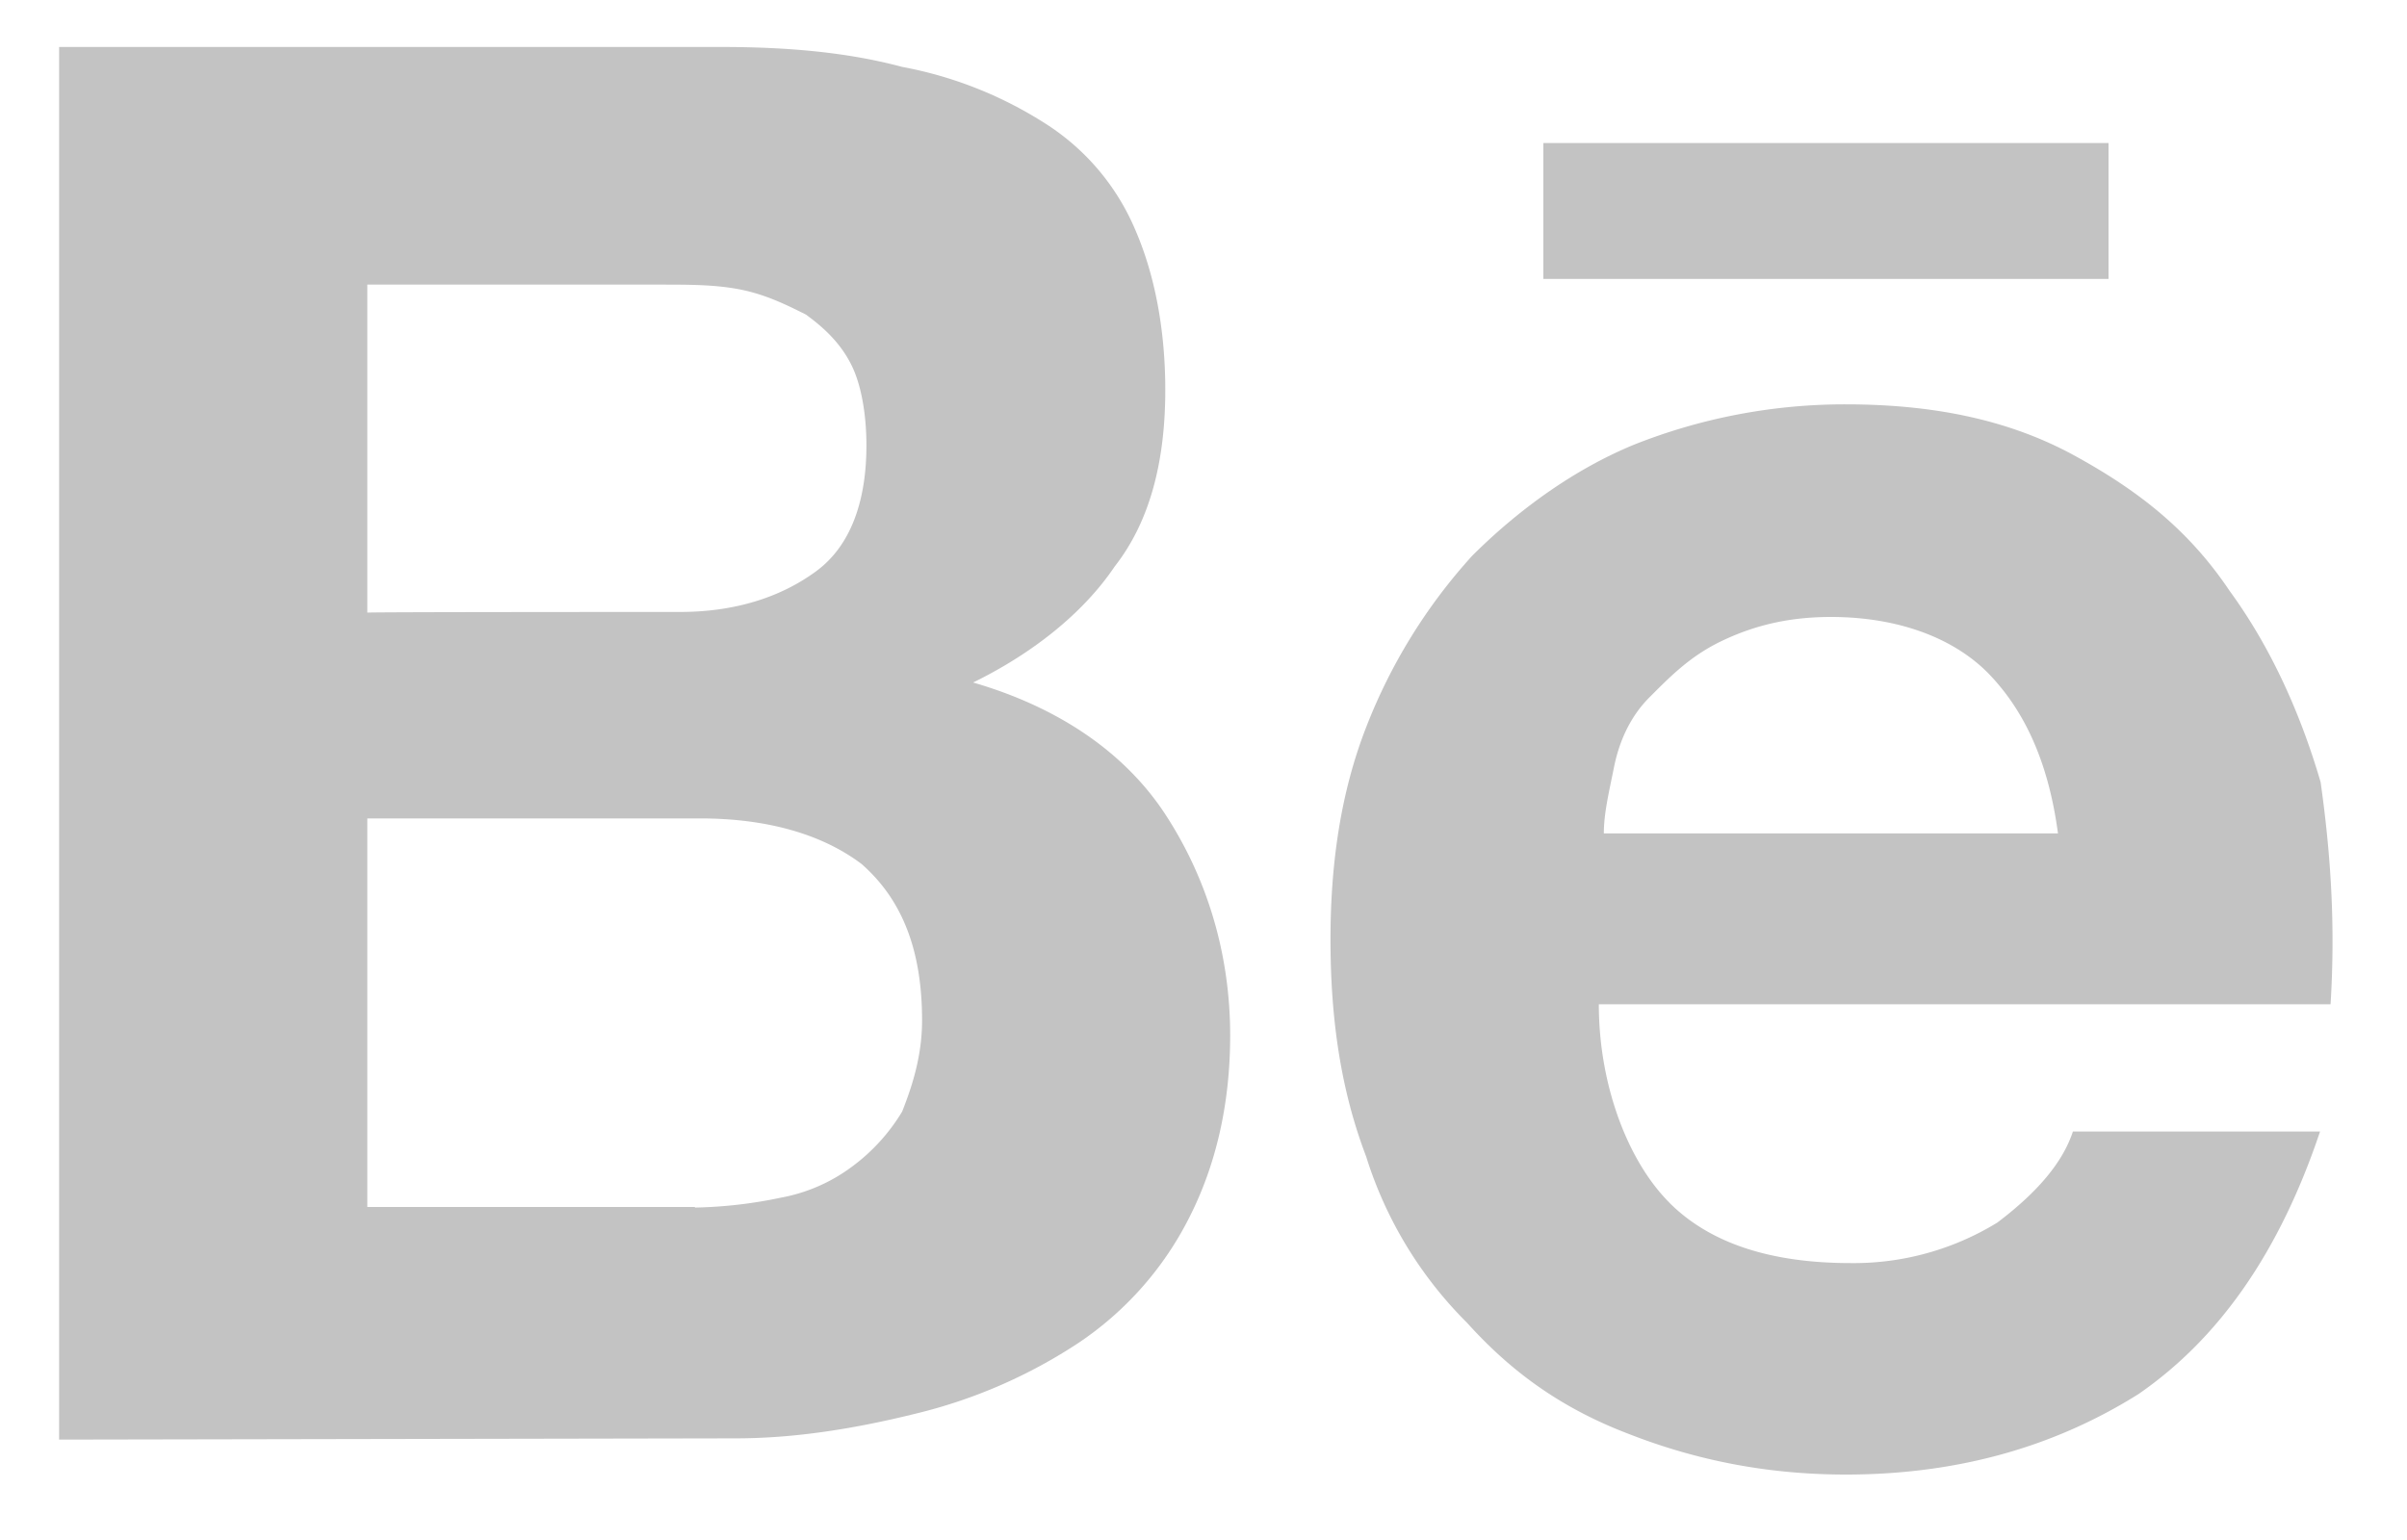 <svg xmlns="http://www.w3.org/2000/svg" width="25" height="16" viewBox="0 0 25 16"><g><g><g><path fill="#c3c3c3" d="M7.217 12.54H3.815V8.503H7.27c.68 0 1.257.156 1.678.473.422.37.629.894.629 1.626 0 .37-.104.687-.207.947a1.976 1.976 0 0 1-.526.576 1.765 1.765 0 0 1-.732.318 4.71 4.71 0 0 1-.894.103zm-.155-6.182s-3.247 0-3.247.007V2.957h3.04c.31 0 .576 0 .835.051.26.052.473.156.68.26.214.155.37.317.473.524.104.208.156.519.156.836 0 .577-.162 1.044-.525 1.309-.363.266-.836.421-1.412.421zM.614.488v14.469l7.024-.013c.63 0 1.258-.104 1.886-.26a5.344 5.344 0 0 0 1.678-.732 3.419 3.419 0 0 0 1.153-1.308c.266-.525.422-1.154.422-1.886 0-.894-.266-1.678-.68-2.307-.415-.629-1.096-1.101-1.99-1.36.635-.311 1.153-.733 1.471-1.206.37-.473.525-1.101.525-1.833 0-.629-.11-1.206-.318-1.679a2.427 2.427 0 0 0-.946-1.101A4.168 4.168 0 0 0 9.37.695C8.792.54 8.163.488 7.483.488z"/></g><g><path fill="#c3c3c3" d="M16.03 2.898h5.87V1.486h-5.87zm4.613 4.089c.363.37.628.894.732 1.672h-4.717c0-.208.052-.421.104-.68.051-.26.162-.526.369-.733.207-.207.414-.421.732-.577.318-.155.68-.259 1.153-.259.68 0 1.257.207 1.627.577zm-3.305 5.507c-.421-.42-.732-1.205-.732-2.06h7.6c.052-.836 0-1.575-.103-2.307-.214-.732-.525-1.412-.946-1.989-.421-.628-.946-1.043-1.626-1.413-.681-.369-1.465-.524-2.36-.524a5.93 5.93 0 0 0-2.202.42c-.629.26-1.205.681-1.679 1.154a5.73 5.73 0 0 0-1.101 1.782c-.265.68-.37 1.42-.37 2.203 0 .842.111 1.575.37 2.255a4.21 4.21 0 0 0 1.05 1.73c.473.525.998.894 1.678 1.153.68.266 1.419.422 2.255.422 1.205 0 2.203-.311 3.039-.836.836-.577 1.464-1.471 1.886-2.728H21.53c-.104.317-.364.628-.785.946a2.85 2.85 0 0 1-1.523.421c-.835 0-1.464-.207-1.885-.629z"/></g></g></g></svg>